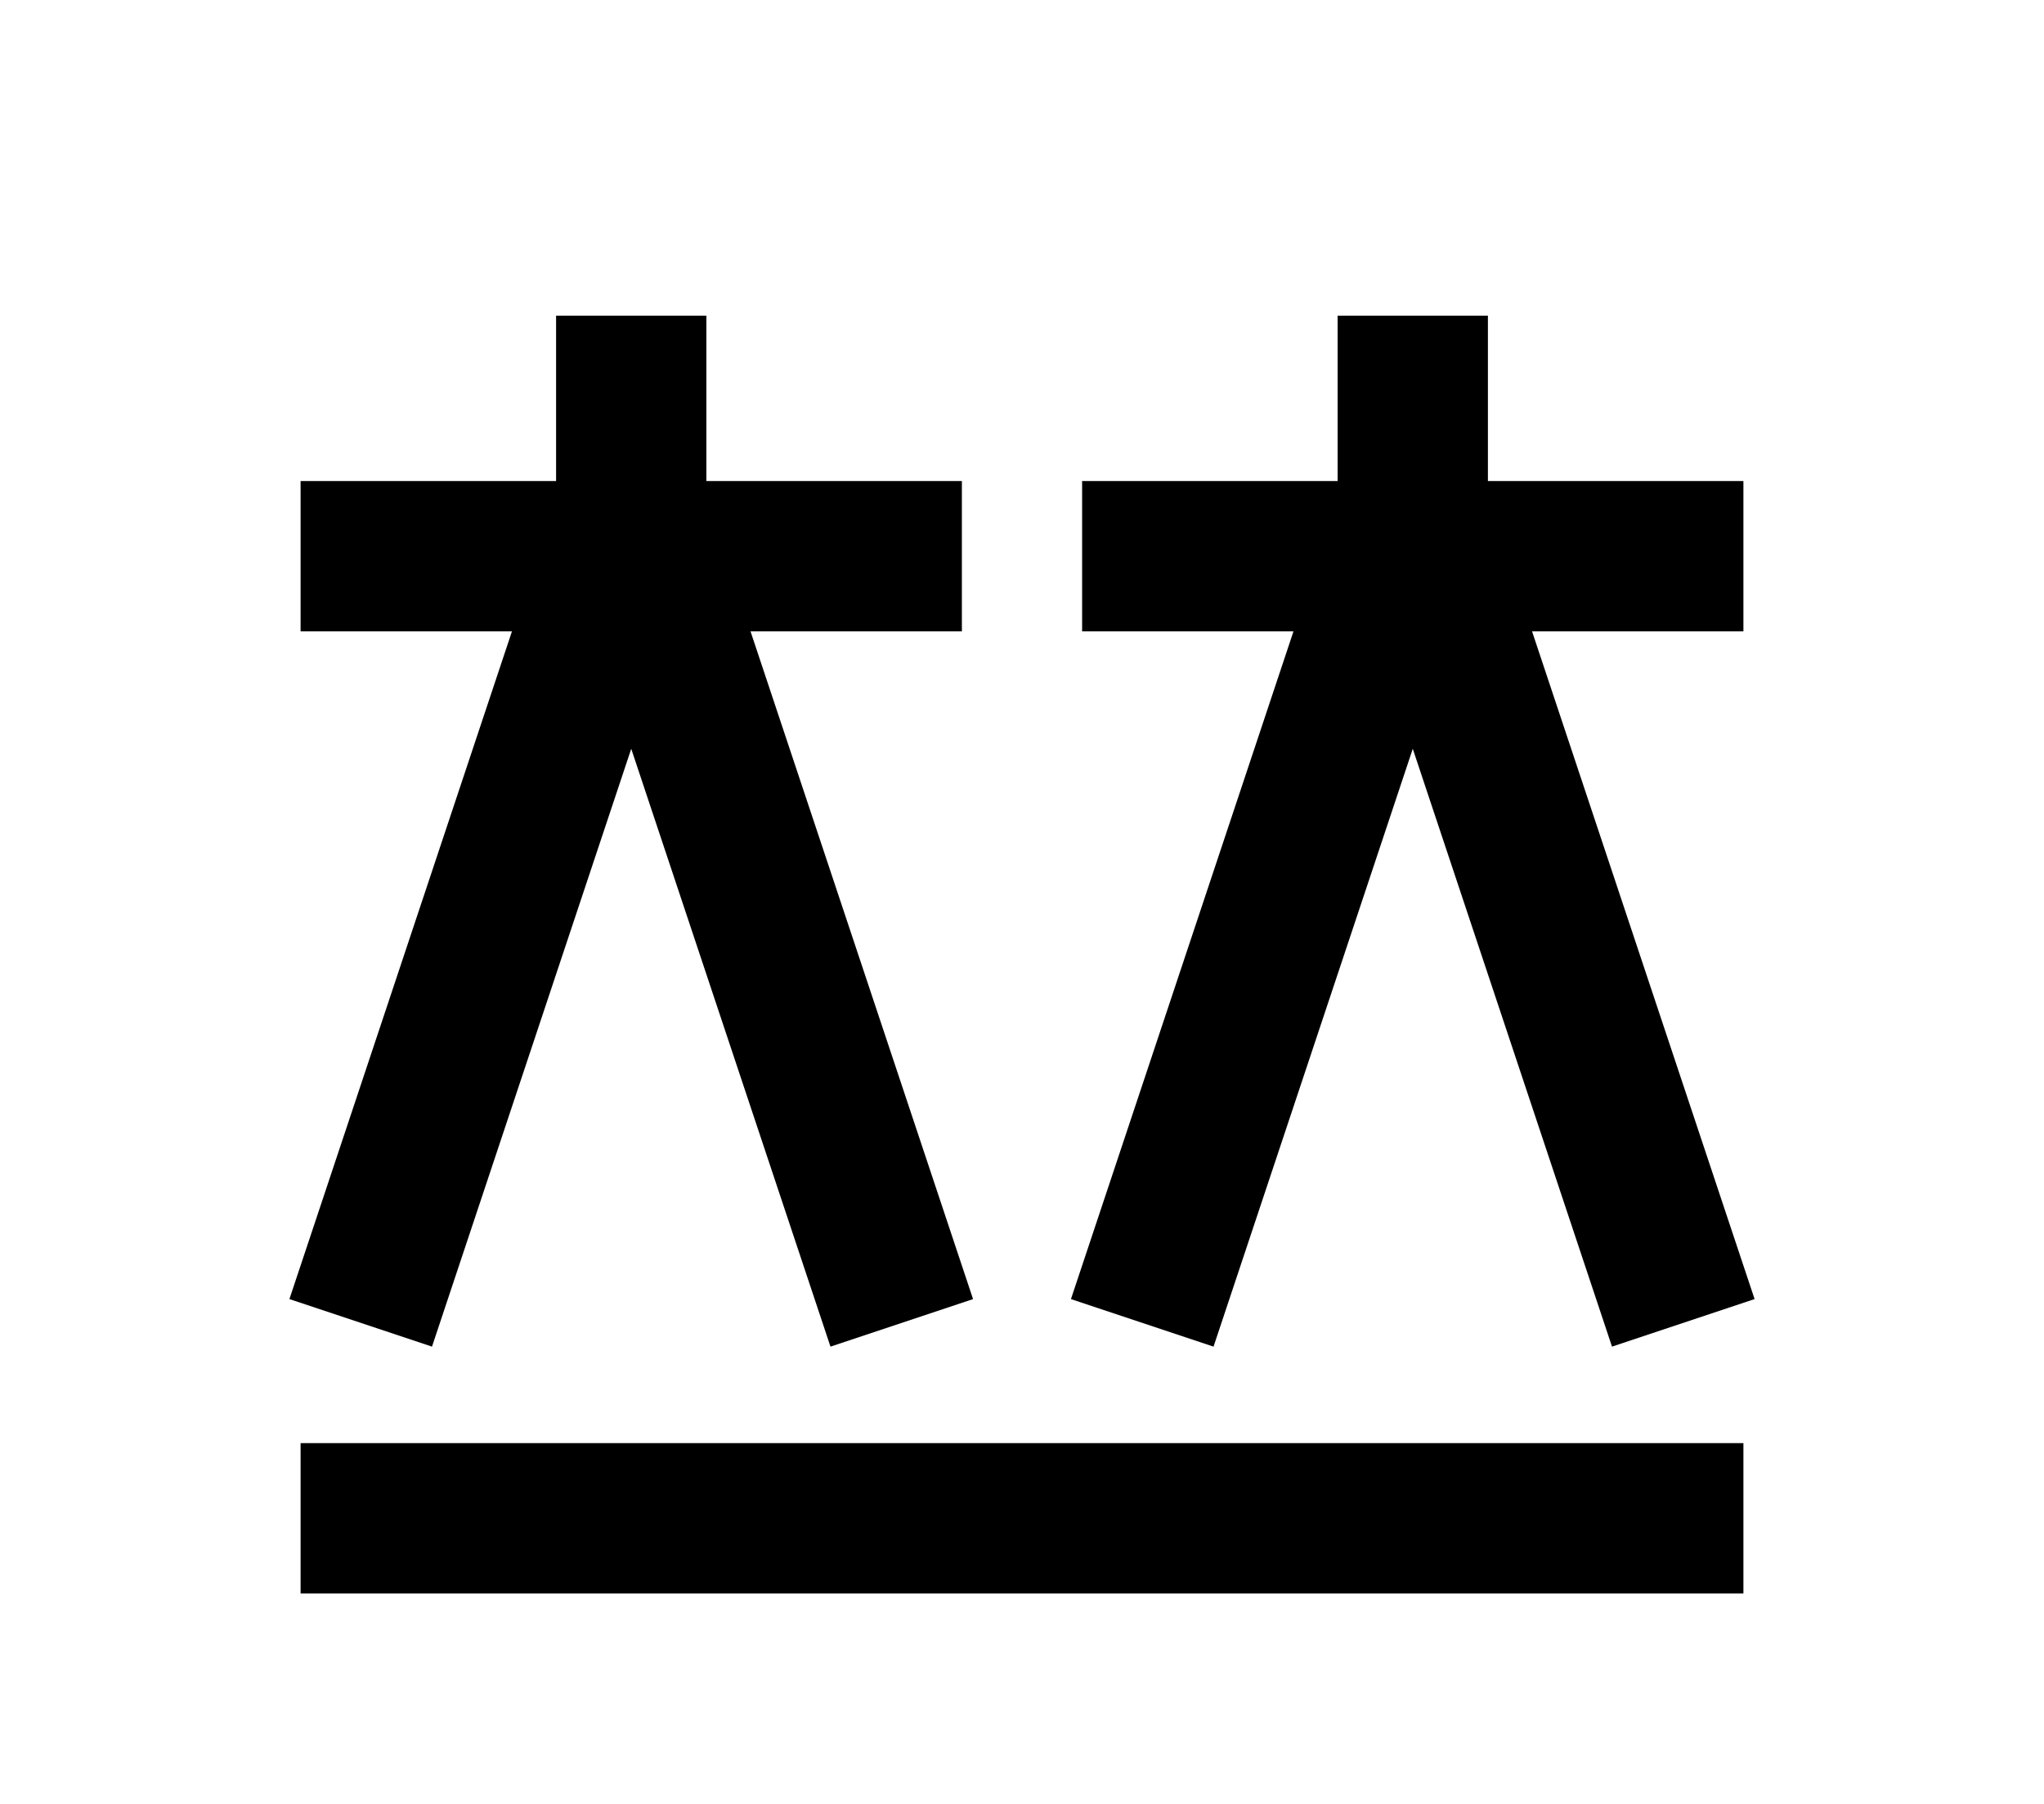 <?xml version="1.0" encoding="UTF-8"?>
<svg width="136mm" height="120mm" version="1.1" viewBox="0 0 136 120" xmlns="http://www.w3.org/2000/svg">
    <g stroke="#000" stroke-width="10" fill="none">
        <g id="glyph">
            <path d="m20 37h 44"></path>
            <path d="m42 37v-16"></path>
            <path d="m24 88 17-51"></path>
            <path d="m60 88-17-51"></path>
            <path d="m116 37h-44"></path>
            <path d="m76 88 17-51"></path>
            <path d="m94 37v-16"></path>
            <path d="m112 88-17-51"></path>

            <path d="m20 101h96"></path>
        </g>
    </g>
</svg>
